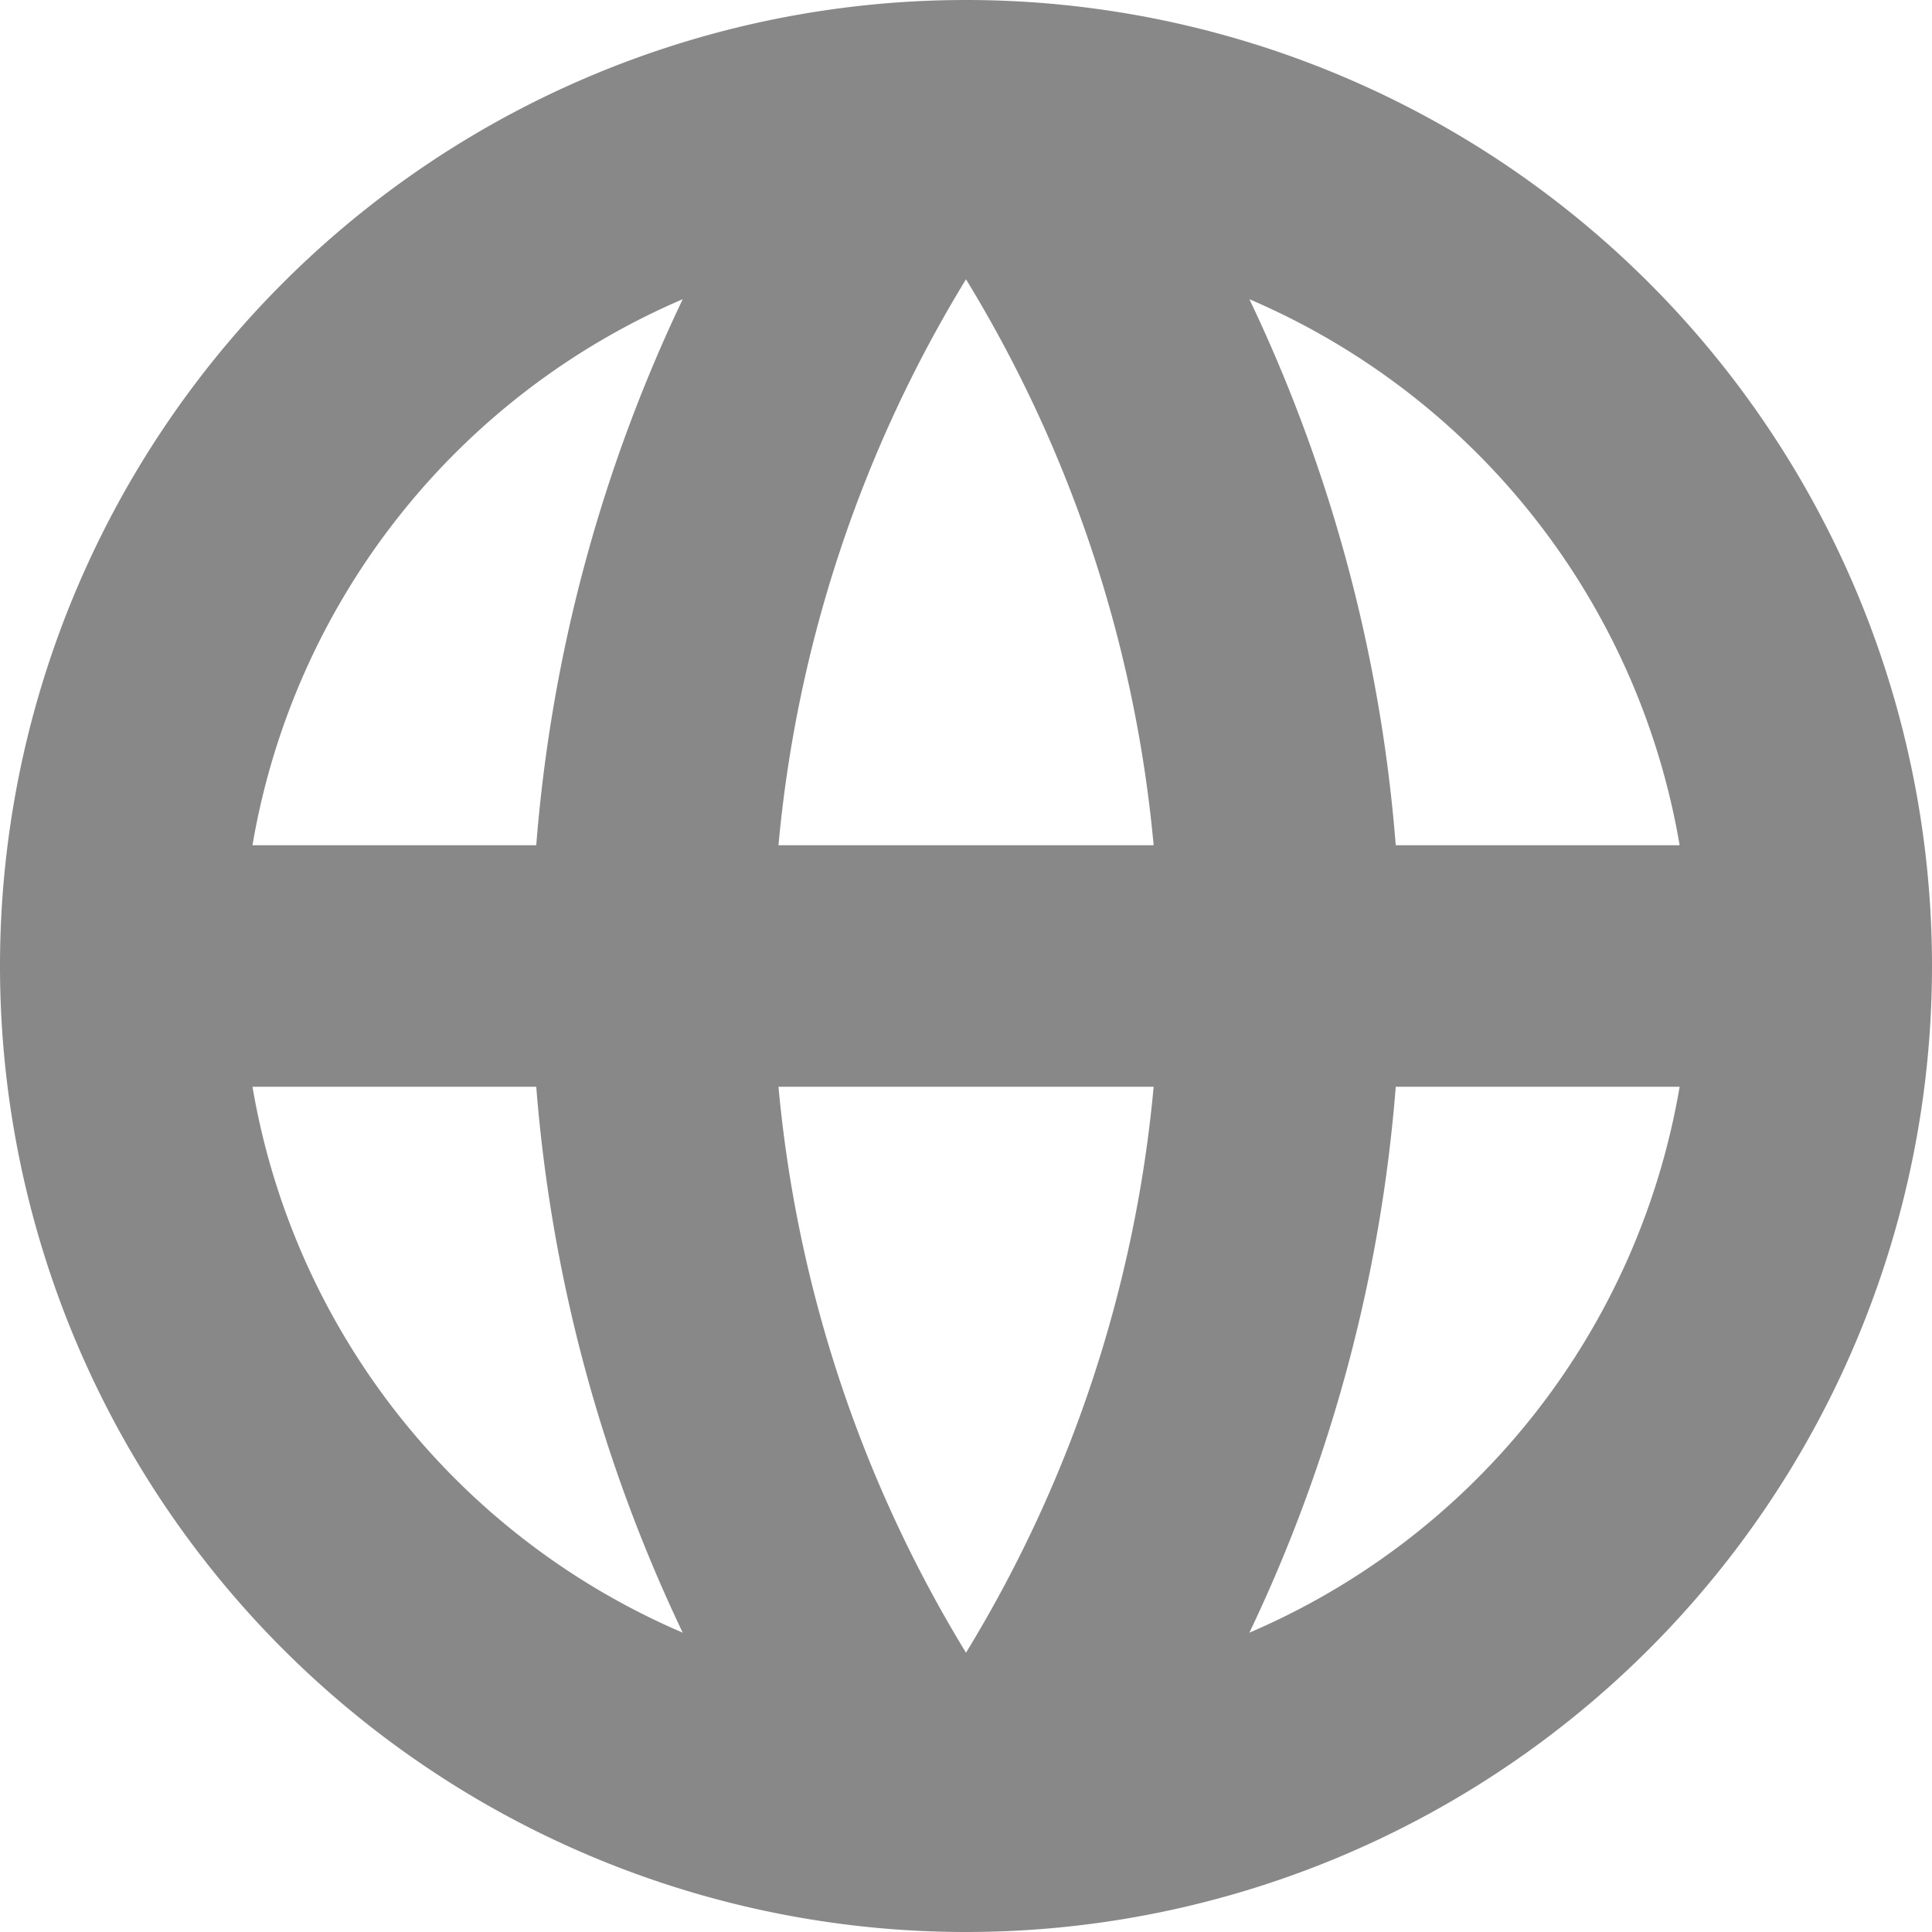 <svg width="16" height="16" xmlns="http://www.w3.org/2000/svg"><path d="M10.347 13.521A12.842 12.842 0 0011.559 9h2.351a6.015 6.015 0 01-3.563 4.521zM2.091 9h2.35a12.843 12.843 0 001.213 4.521A6.015 6.015 0 012.091 9zm3.563-6.522A12.843 12.843 0 004.441 7h-2.35a6.015 6.015 0 013.563-4.522zM9.554 9A10.905 10.905 0 018 13.687 10.904 10.904 0 016.447 9h3.107zM6.447 7A10.895 10.895 0 018 2.313 10.896 10.896 0 019.554 7H6.447zm7.463 0h-2.351a12.842 12.842 0 00-1.212-4.522A6.015 6.015 0 0113.91 7zM8 0a8 8 0 100 16 8 8 0 008-8 8 8 0 00-8-8z" fill="#888" fill-rule="nonzero"/></svg>